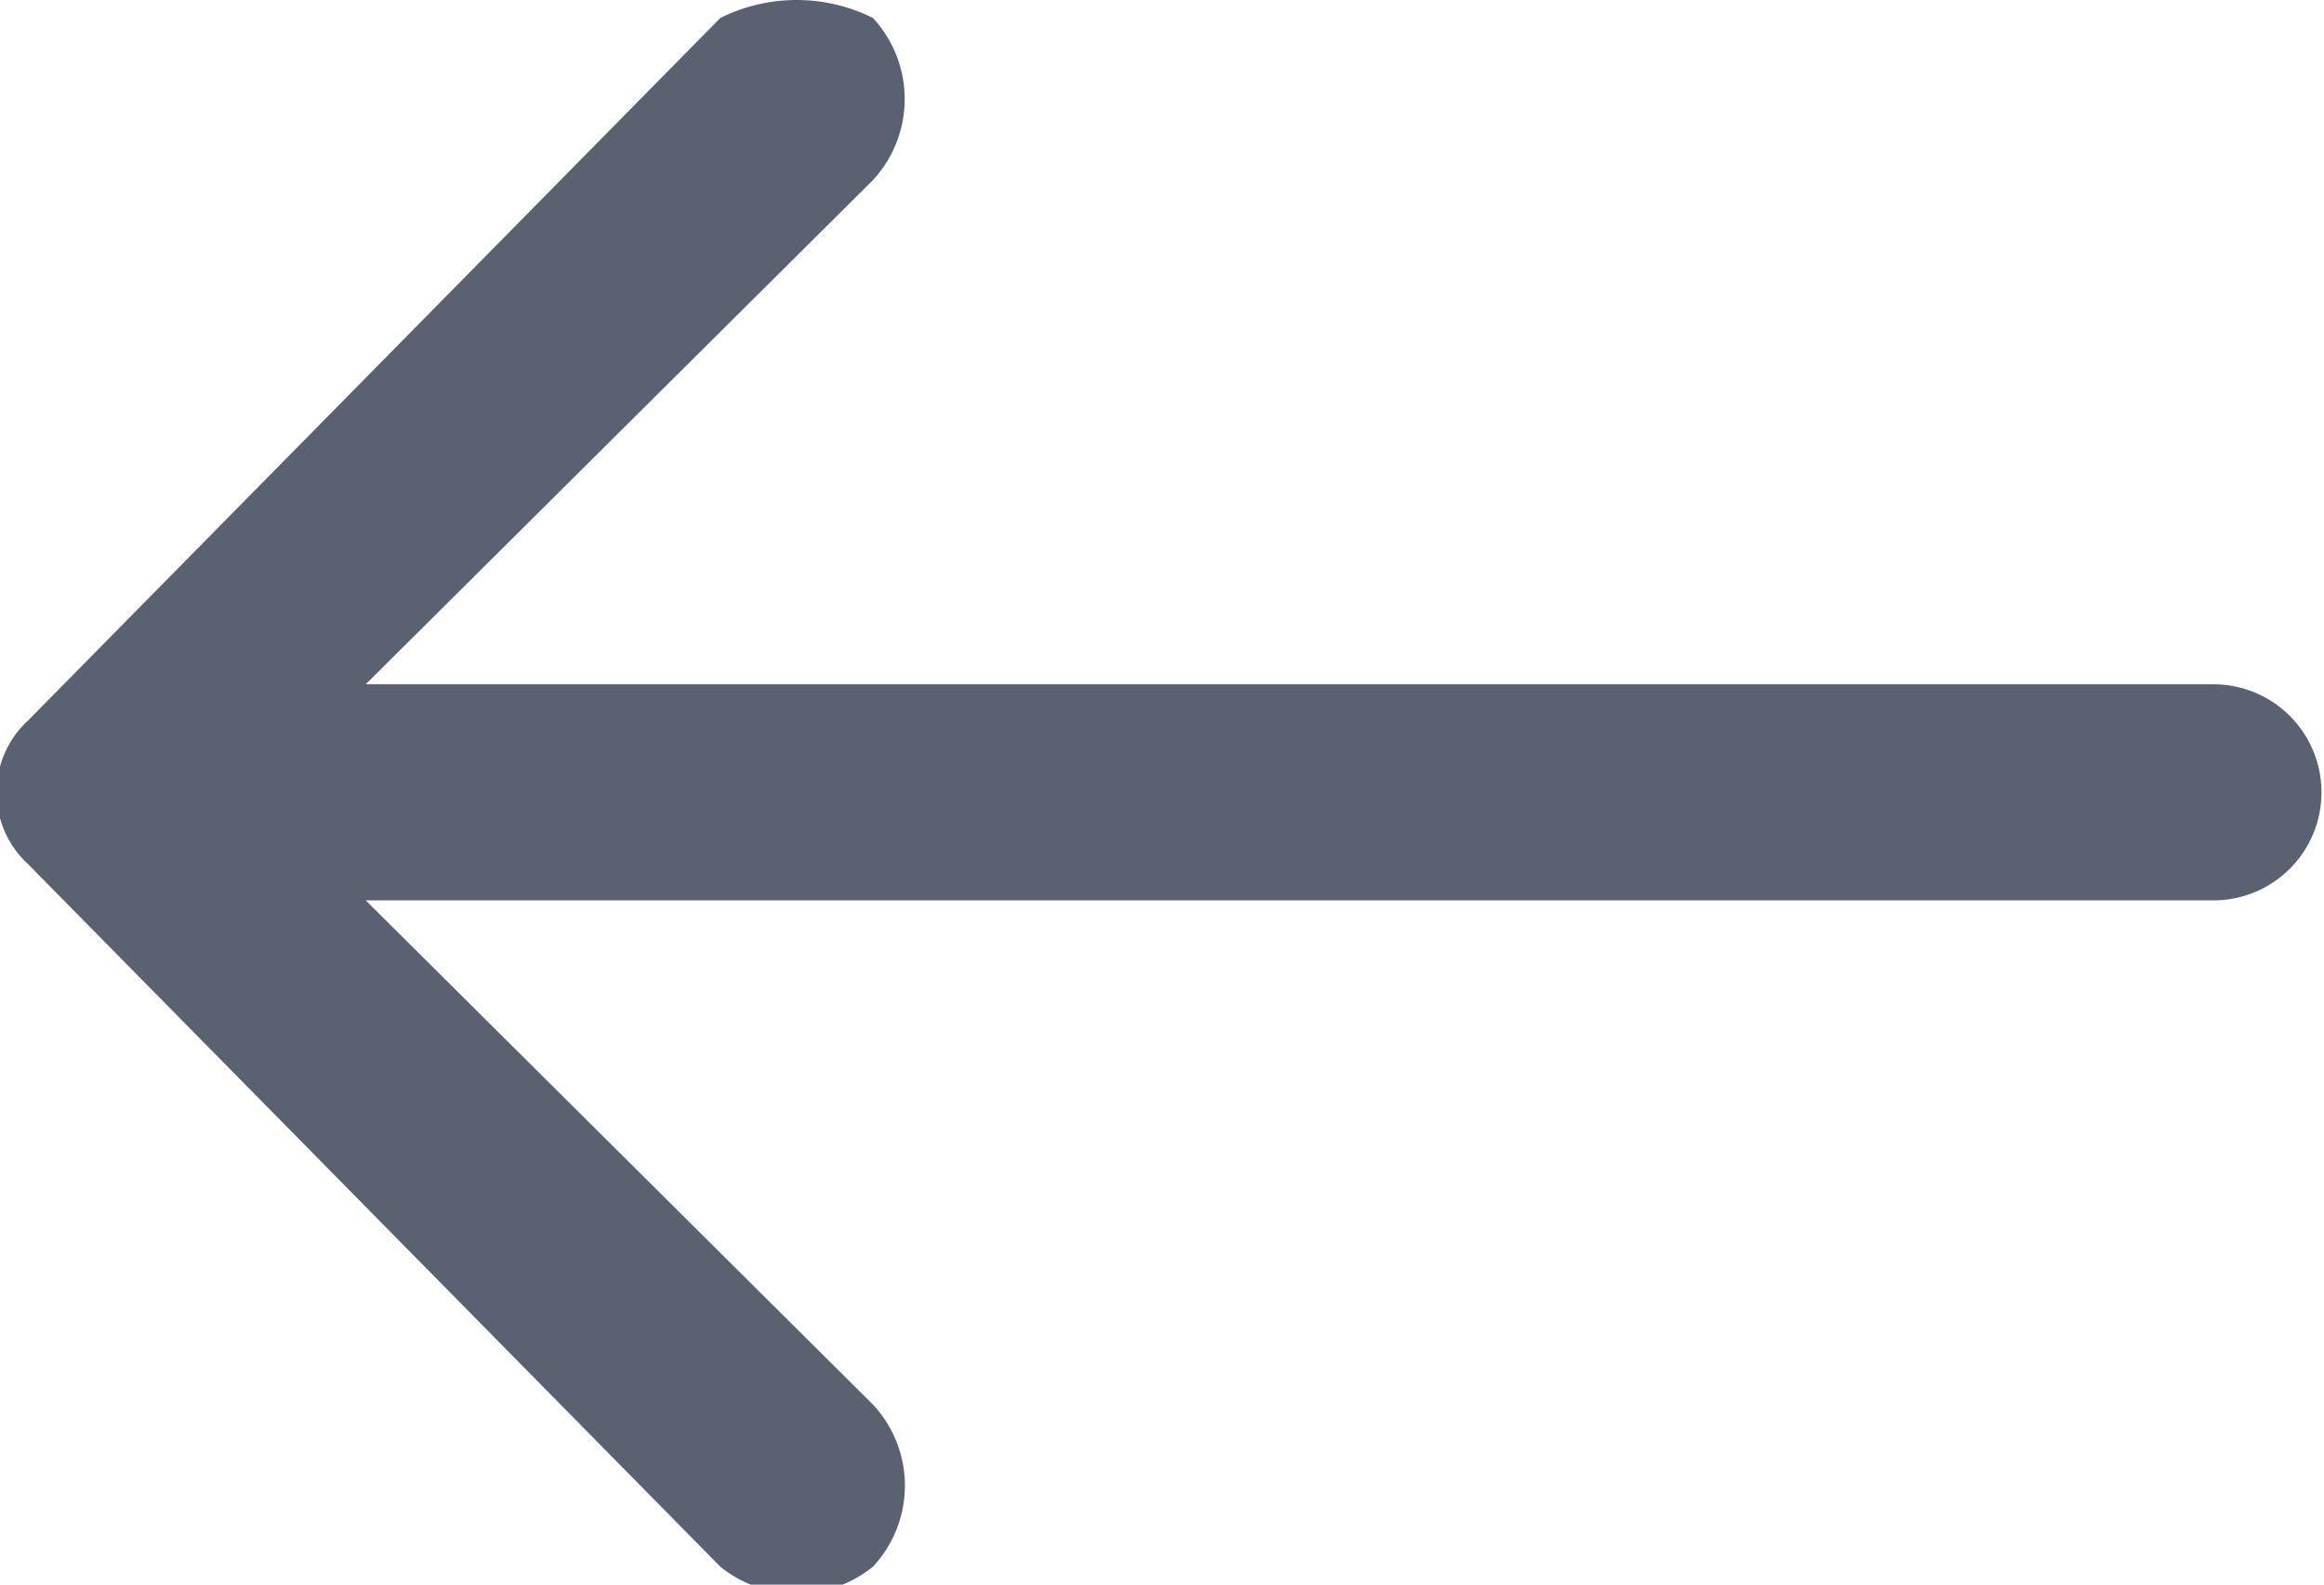 <svg xmlns="http://www.w3.org/2000/svg" width="12.906" height="8.8"><path id="Forma_1_копия_2" data-name="Forma 1 копия 2" d="M887.22 17846.9l3.843 3.9a.674.674 0 0 0 .848 0 .66.66 0 0 0 0-.9l-2.817-2.8h10.261a.6.6 0 1 0 0-1.2h-10.261l2.817-2.8a.663.663 0 0 0 0-.9.949.949 0 0 0-.848 0l-3.843 3.9a.542.542 0 0 0 0 .8z" transform="translate(-887.063 -17842.1)" fill="#313a4c" fill-rule="evenodd" opacity=".8"/></svg>